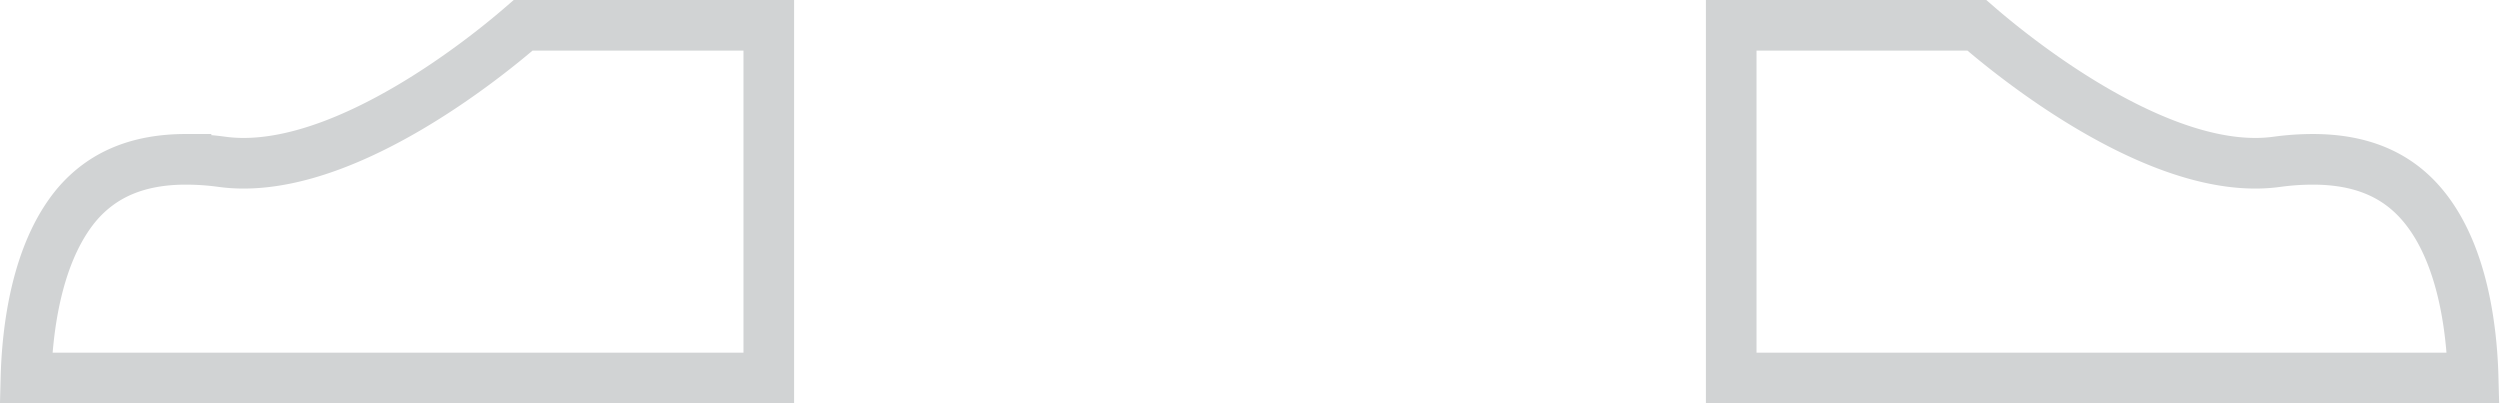 <svg xmlns="http://www.w3.org/2000/svg" viewBox="0 0 197.55 31.87"><defs><style>.cls-1{fill:none;stroke:#d1d3d4;stroke-miterlimit:10;stroke-width:4px;}</style></defs><title>Asset 11</title><g id="Layer_2" data-name="Layer 2"><g id="Layer_1-2" data-name="Layer 1"><path class="cls-1" d="M2.05,29.87c.1-3.84.82-9.86,4-13.68,2.05-2.42,4.88-3.6,8.65-3.6a21.1,21.1,0,0,1,2.79.19,12.69,12.69,0,0,0,1.76.12C27.81,12.9,37.89,5,41.34,2H60.75V29.87Z"/><path class="cls-1" d="M136.8,29.87V2h19.41c3.45,3,13.53,10.9,22,10.9a12.69,12.69,0,0,0,1.76-.12,21.1,21.1,0,0,1,2.79-.19c3.78,0,6.62,1.18,8.67,3.62,3.19,3.79,3.9,9.82,4,13.66Z"/></g></g></svg>